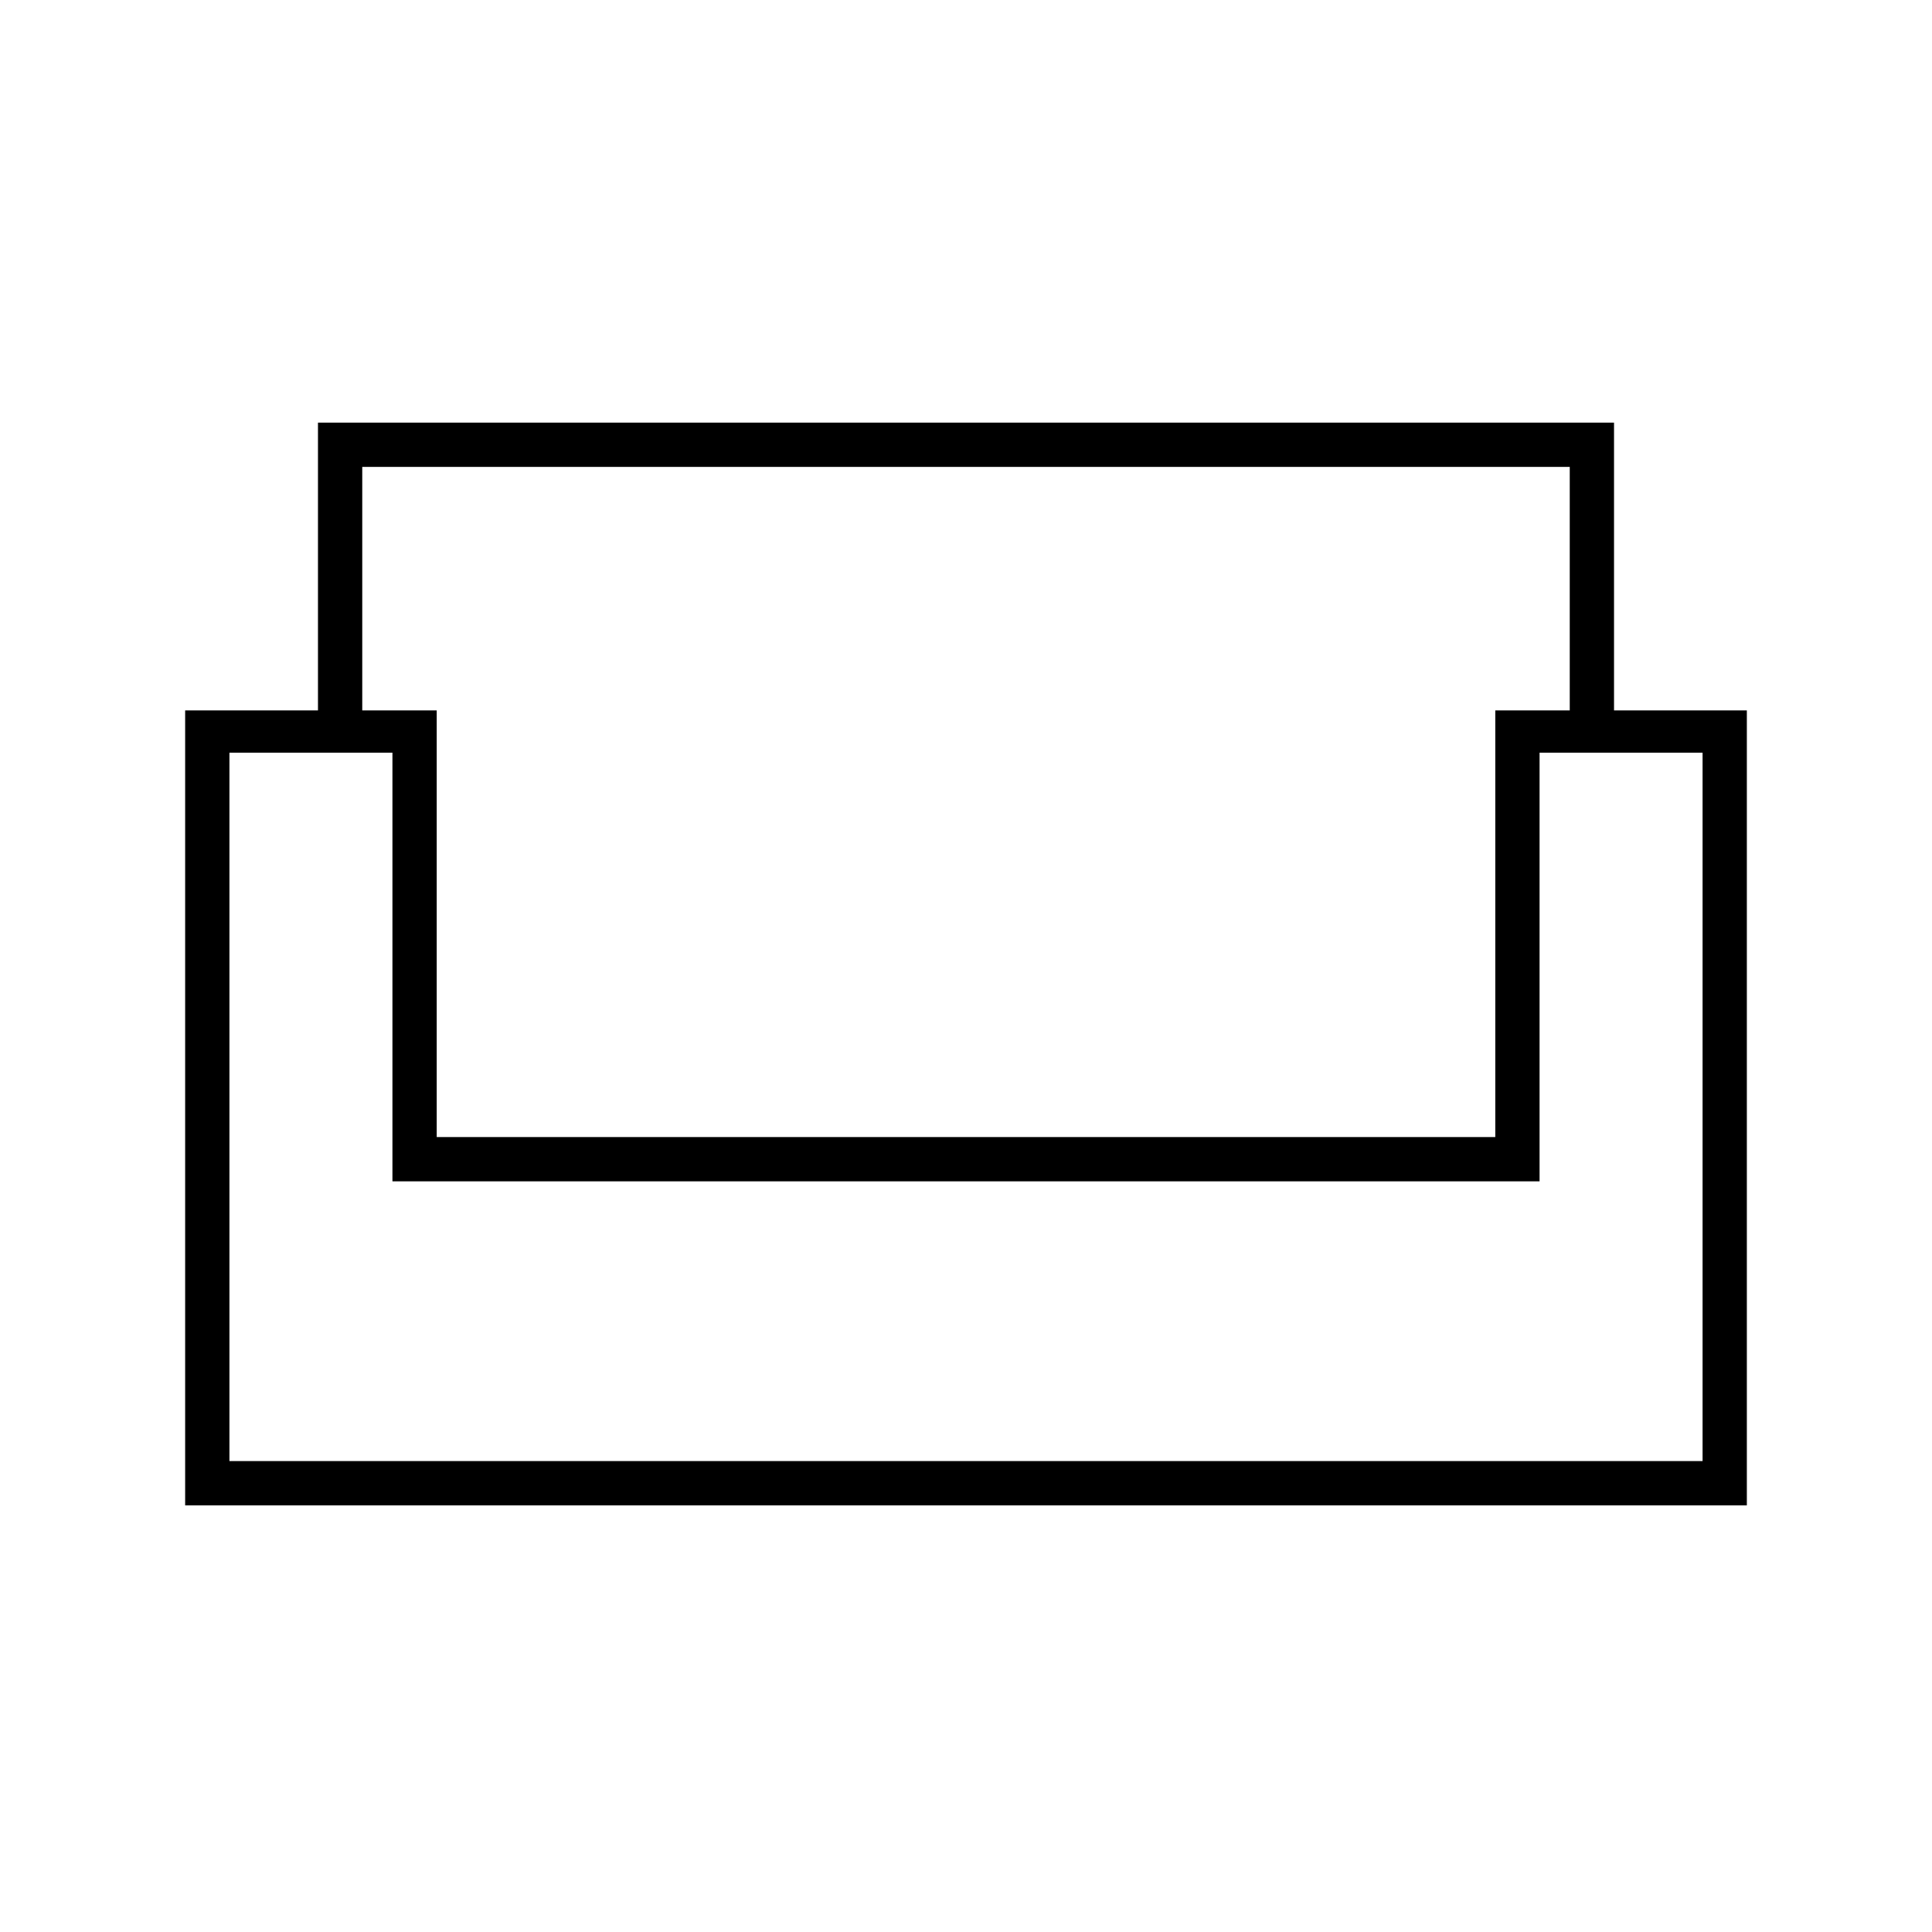 <svg xmlns="http://www.w3.org/2000/svg" width="48" height="48" viewBox="0 -960 960 960"><path d="M92-212v-395h66v-143h644v143h66v395H92Zm125-183h526v-212h37v-121H180v121h37v212ZM114-234h732v-352h-81v213H195v-213h-81v352Zm366-139Zm0-22Zm0 22Z"/></svg>